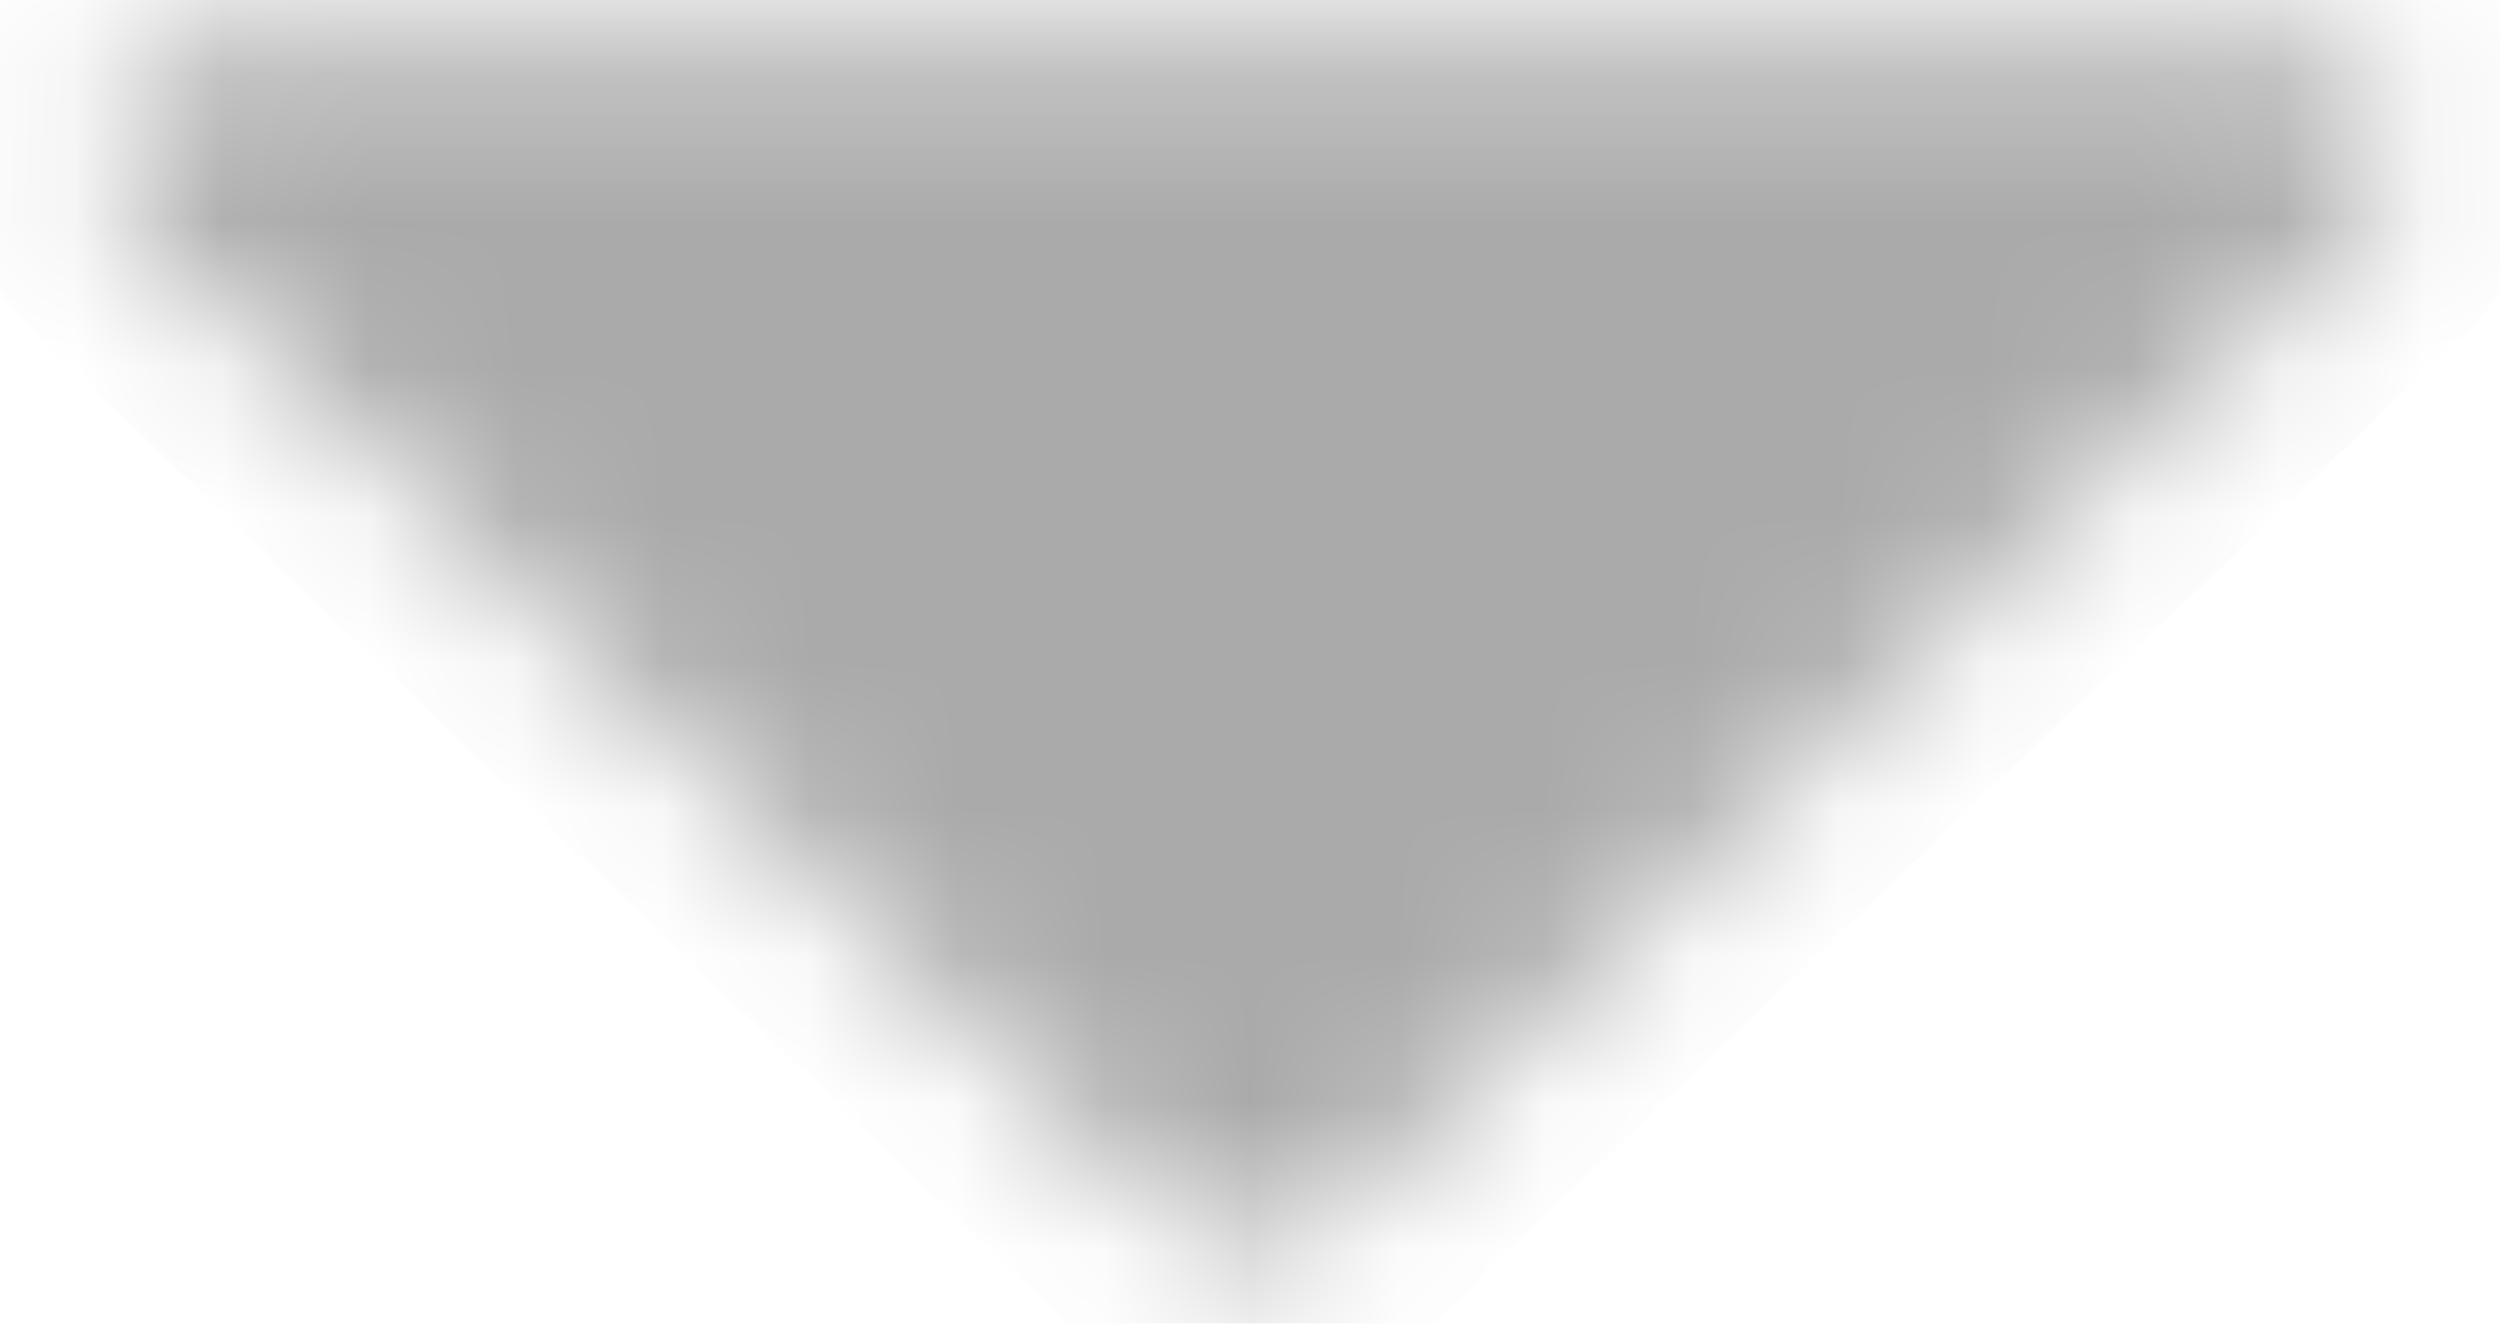 <svg width="17" height="9" viewBox="0 0 17 9" fill="none" xmlns="http://www.w3.org/2000/svg">
<mask id="path-1-inside-1_5152_7550" fill="white">
<path d="M15.531 0.25H1.469C1.314 0.25 1.163 0.294 1.035 0.376C0.906 0.459 0.806 0.576 0.747 0.713C0.688 0.85 0.673 1.001 0.703 1.146C0.733 1.292 0.807 1.425 0.916 1.53L7.948 8.28C8.02 8.35 8.106 8.405 8.201 8.443C8.296 8.481 8.397 8.5 8.5 8.5C8.603 8.5 8.704 8.481 8.799 8.443C8.894 8.405 8.98 8.35 9.052 8.28L16.084 1.53C16.193 1.425 16.267 1.292 16.297 1.146C16.328 1.001 16.312 0.85 16.253 0.713C16.194 0.576 16.094 0.459 15.965 0.376C15.837 0.294 15.686 0.25 15.531 0.25Z"/>
</mask>
<path d="M15.531 0.25H1.469C1.314 0.25 1.163 0.294 1.035 0.376C0.906 0.459 0.806 0.576 0.747 0.713C0.688 0.85 0.673 1.001 0.703 1.146C0.733 1.292 0.807 1.425 0.916 1.53L7.948 8.28C8.02 8.35 8.106 8.405 8.201 8.443C8.296 8.481 8.397 8.5 8.5 8.5C8.603 8.5 8.704 8.481 8.799 8.443C8.894 8.405 8.98 8.35 9.052 8.28L16.084 1.53C16.193 1.425 16.267 1.292 16.297 1.146C16.328 1.001 16.312 0.85 16.253 0.713C16.194 0.576 16.094 0.459 15.965 0.376C15.837 0.294 15.686 0.25 15.531 0.25Z" fill="#AAAAAA" stroke="#AAAAAA" stroke-width="2" mask="url(#path-1-inside-1_5152_7550)"/>
</svg>
